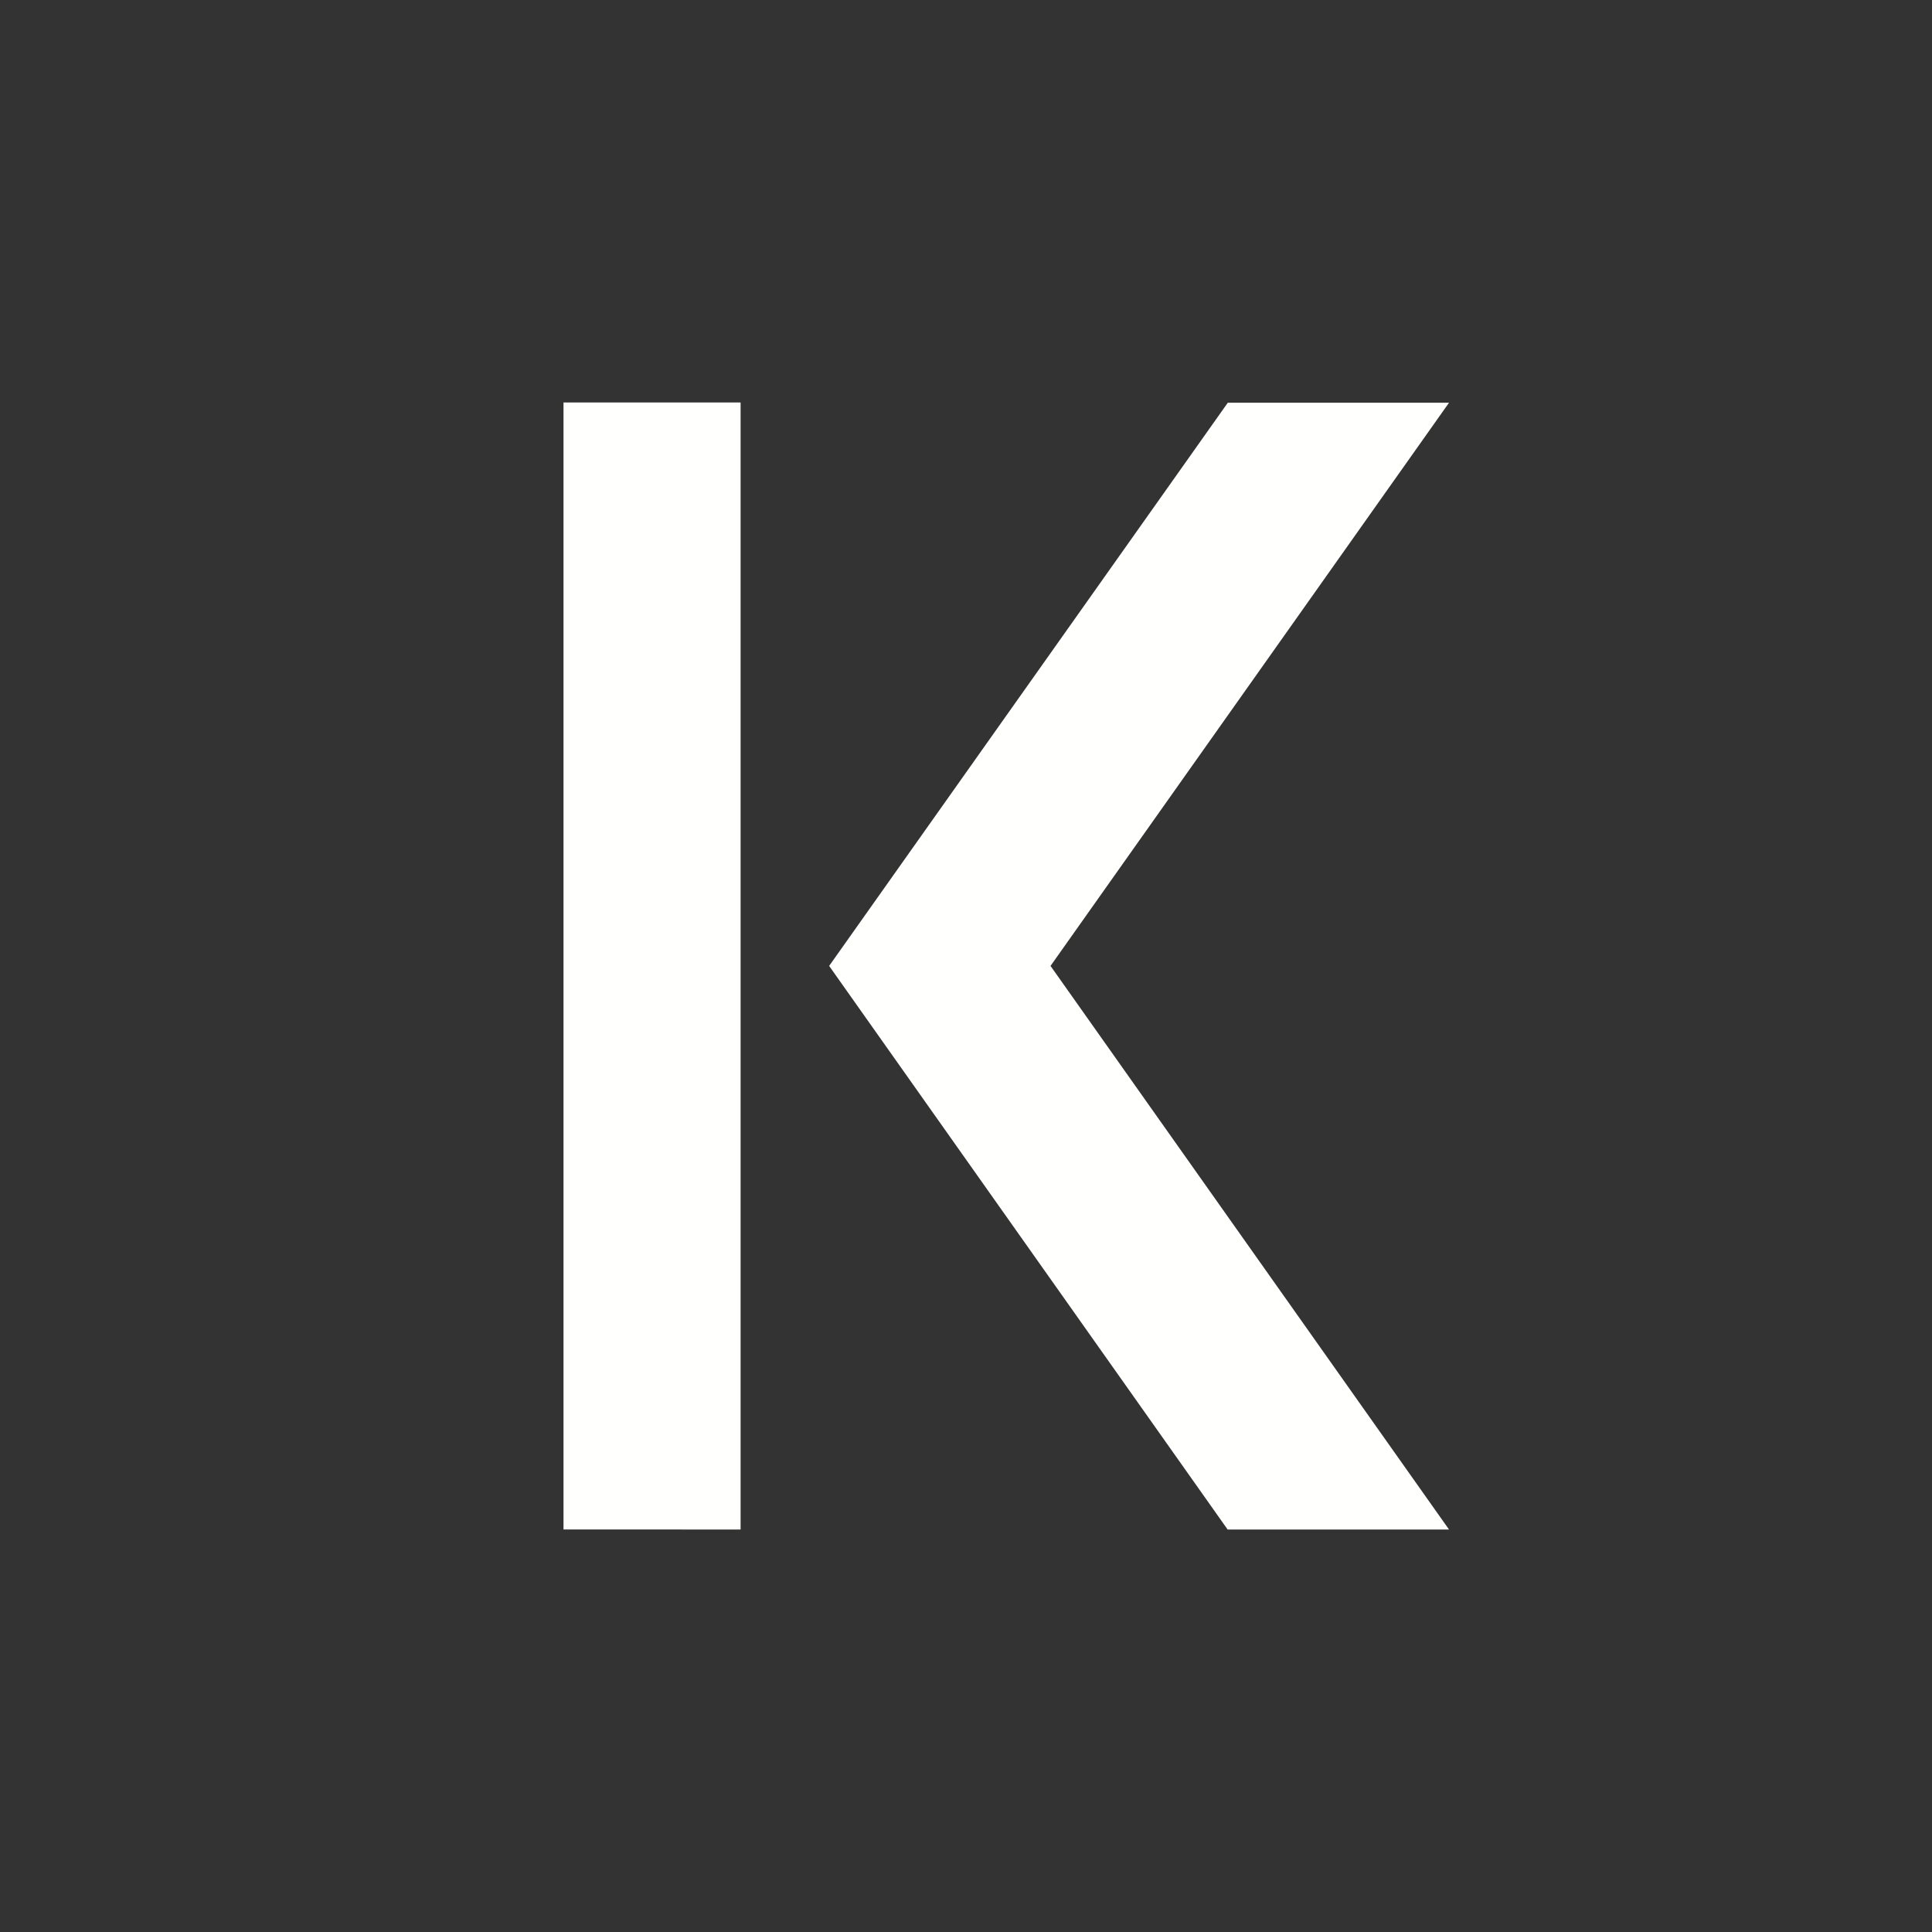 <svg xmlns="http://www.w3.org/2000/svg" width="24" height="24" fill="none" viewBox="0 0 24 24">
    <rect x="0" y="0" width="24" height="24" fill="#333333" stroke="none"/>
    <path fill="#fffffe" d="M9.2 19V5H7v14zm6.05 0-4.95-7.001 4.952-6.996H18l-4.95 6.996L18 19z"/>
</svg>
